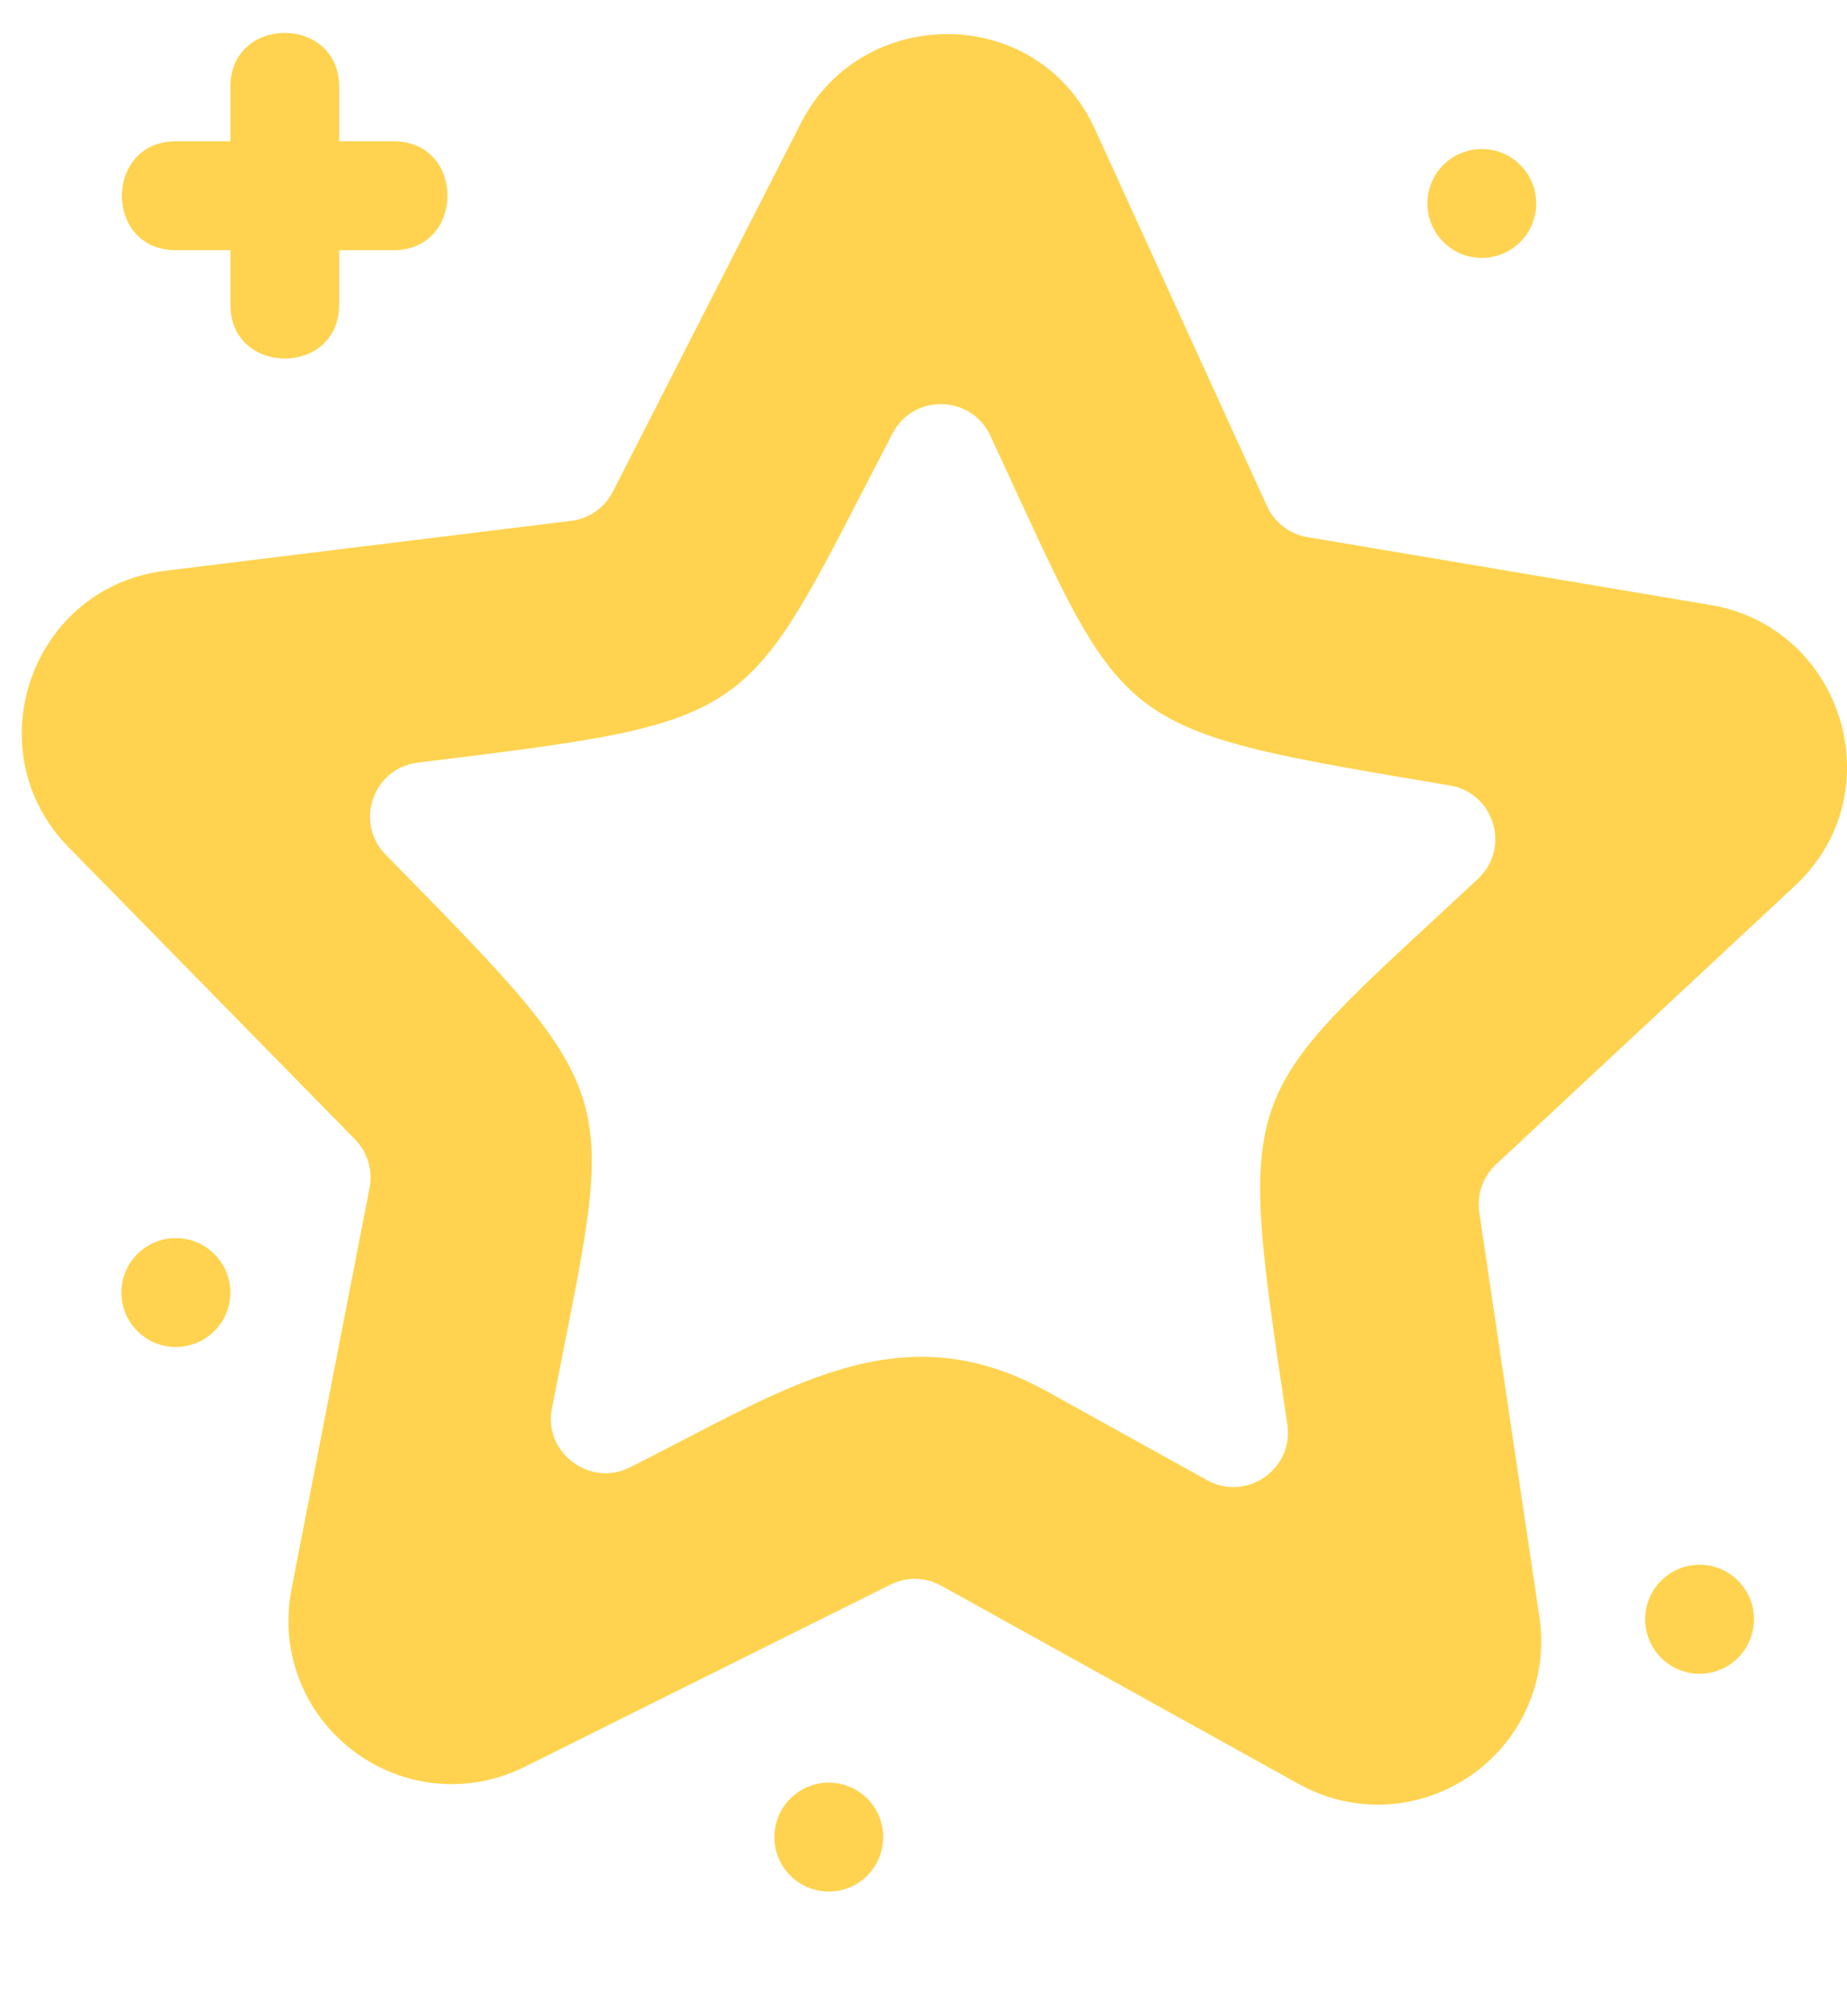 <svg width="11" height="12" viewBox="0 0 11 12" fill="none" xmlns="http://www.w3.org/2000/svg">
<path d="M10.122 9.962C10.301 9.962 10.446 9.816 10.446 9.637C10.446 9.459 10.301 9.313 10.122 9.313C9.943 9.313 9.798 9.459 9.798 9.637C9.798 9.816 9.943 9.962 10.122 9.962Z" fill="#FFD34F"/>
<path d="M4.936 11.258C5.115 11.258 5.26 11.113 5.26 10.934C5.26 10.755 5.115 10.61 4.936 10.61C4.757 10.61 4.612 10.755 4.612 10.934C4.612 11.113 4.757 11.258 4.936 11.258Z" fill="#FFD34F"/>
<path d="M1.047 8.017C1.226 8.017 1.372 7.872 1.372 7.693C1.372 7.514 1.226 7.369 1.047 7.369C0.868 7.369 0.723 7.514 0.723 7.693C0.723 7.872 0.868 8.017 1.047 8.017Z" fill="#FFD34F"/>
<path d="M8.825 1.535C9.004 1.535 9.149 1.39 9.149 1.211C9.149 1.032 9.004 0.887 8.825 0.887C8.646 0.887 8.501 1.032 8.501 1.211C8.501 1.39 8.646 1.535 8.825 1.535Z" fill="#FFD34F"/>
<path d="M10.188 3.601L7.787 3.197C7.682 3.18 7.592 3.111 7.547 3.015L6.518 0.762C6.172 0.019 5.139 0.027 4.775 0.723L3.649 2.928C3.6 3.023 3.507 3.087 3.401 3.1L0.984 3.397C0.186 3.494 -0.156 4.467 0.409 5.043L2.114 6.781C2.189 6.857 2.221 6.964 2.201 7.07L1.736 9.459C1.665 9.826 1.805 10.193 2.102 10.419C2.399 10.645 2.791 10.682 3.124 10.516L5.304 9.431C5.4 9.383 5.512 9.386 5.606 9.438L7.735 10.618C7.883 10.7 8.045 10.741 8.207 10.741C8.4 10.741 8.593 10.682 8.761 10.566C9.066 10.354 9.223 9.993 9.168 9.625C9.168 9.625 9.168 9.625 9.168 9.624L8.81 7.216C8.794 7.11 8.831 7.004 8.909 6.931L10.691 5.271C11.284 4.717 10.974 3.733 10.188 3.601ZM8.802 5.231C7.368 6.569 7.359 6.412 7.667 8.479C7.706 8.745 7.423 8.939 7.189 8.81L6.235 8.281C6.234 8.281 6.234 8.281 6.234 8.281C5.344 7.787 4.657 8.282 3.75 8.734C3.514 8.853 3.235 8.647 3.287 8.382C3.662 6.456 3.76 6.578 2.297 5.087C2.109 4.896 2.222 4.571 2.488 4.539C4.567 4.283 4.413 4.311 5.316 2.579C5.442 2.339 5.785 2.352 5.897 2.591C6.726 4.368 6.574 4.328 8.635 4.675C8.899 4.719 8.999 5.048 8.802 5.231Z" fill="#FFD34F"/>
<path d="M2.344 0.841H2.02V0.517C2.02 0.09 1.372 0.088 1.372 0.517V0.841H1.047C0.62 0.841 0.618 1.489 1.047 1.489H1.372V1.813C1.372 2.24 2.02 2.242 2.02 1.813V1.489H2.344C2.771 1.489 2.773 0.841 2.344 0.841Z" fill="#FFD34F"/>
</svg>

